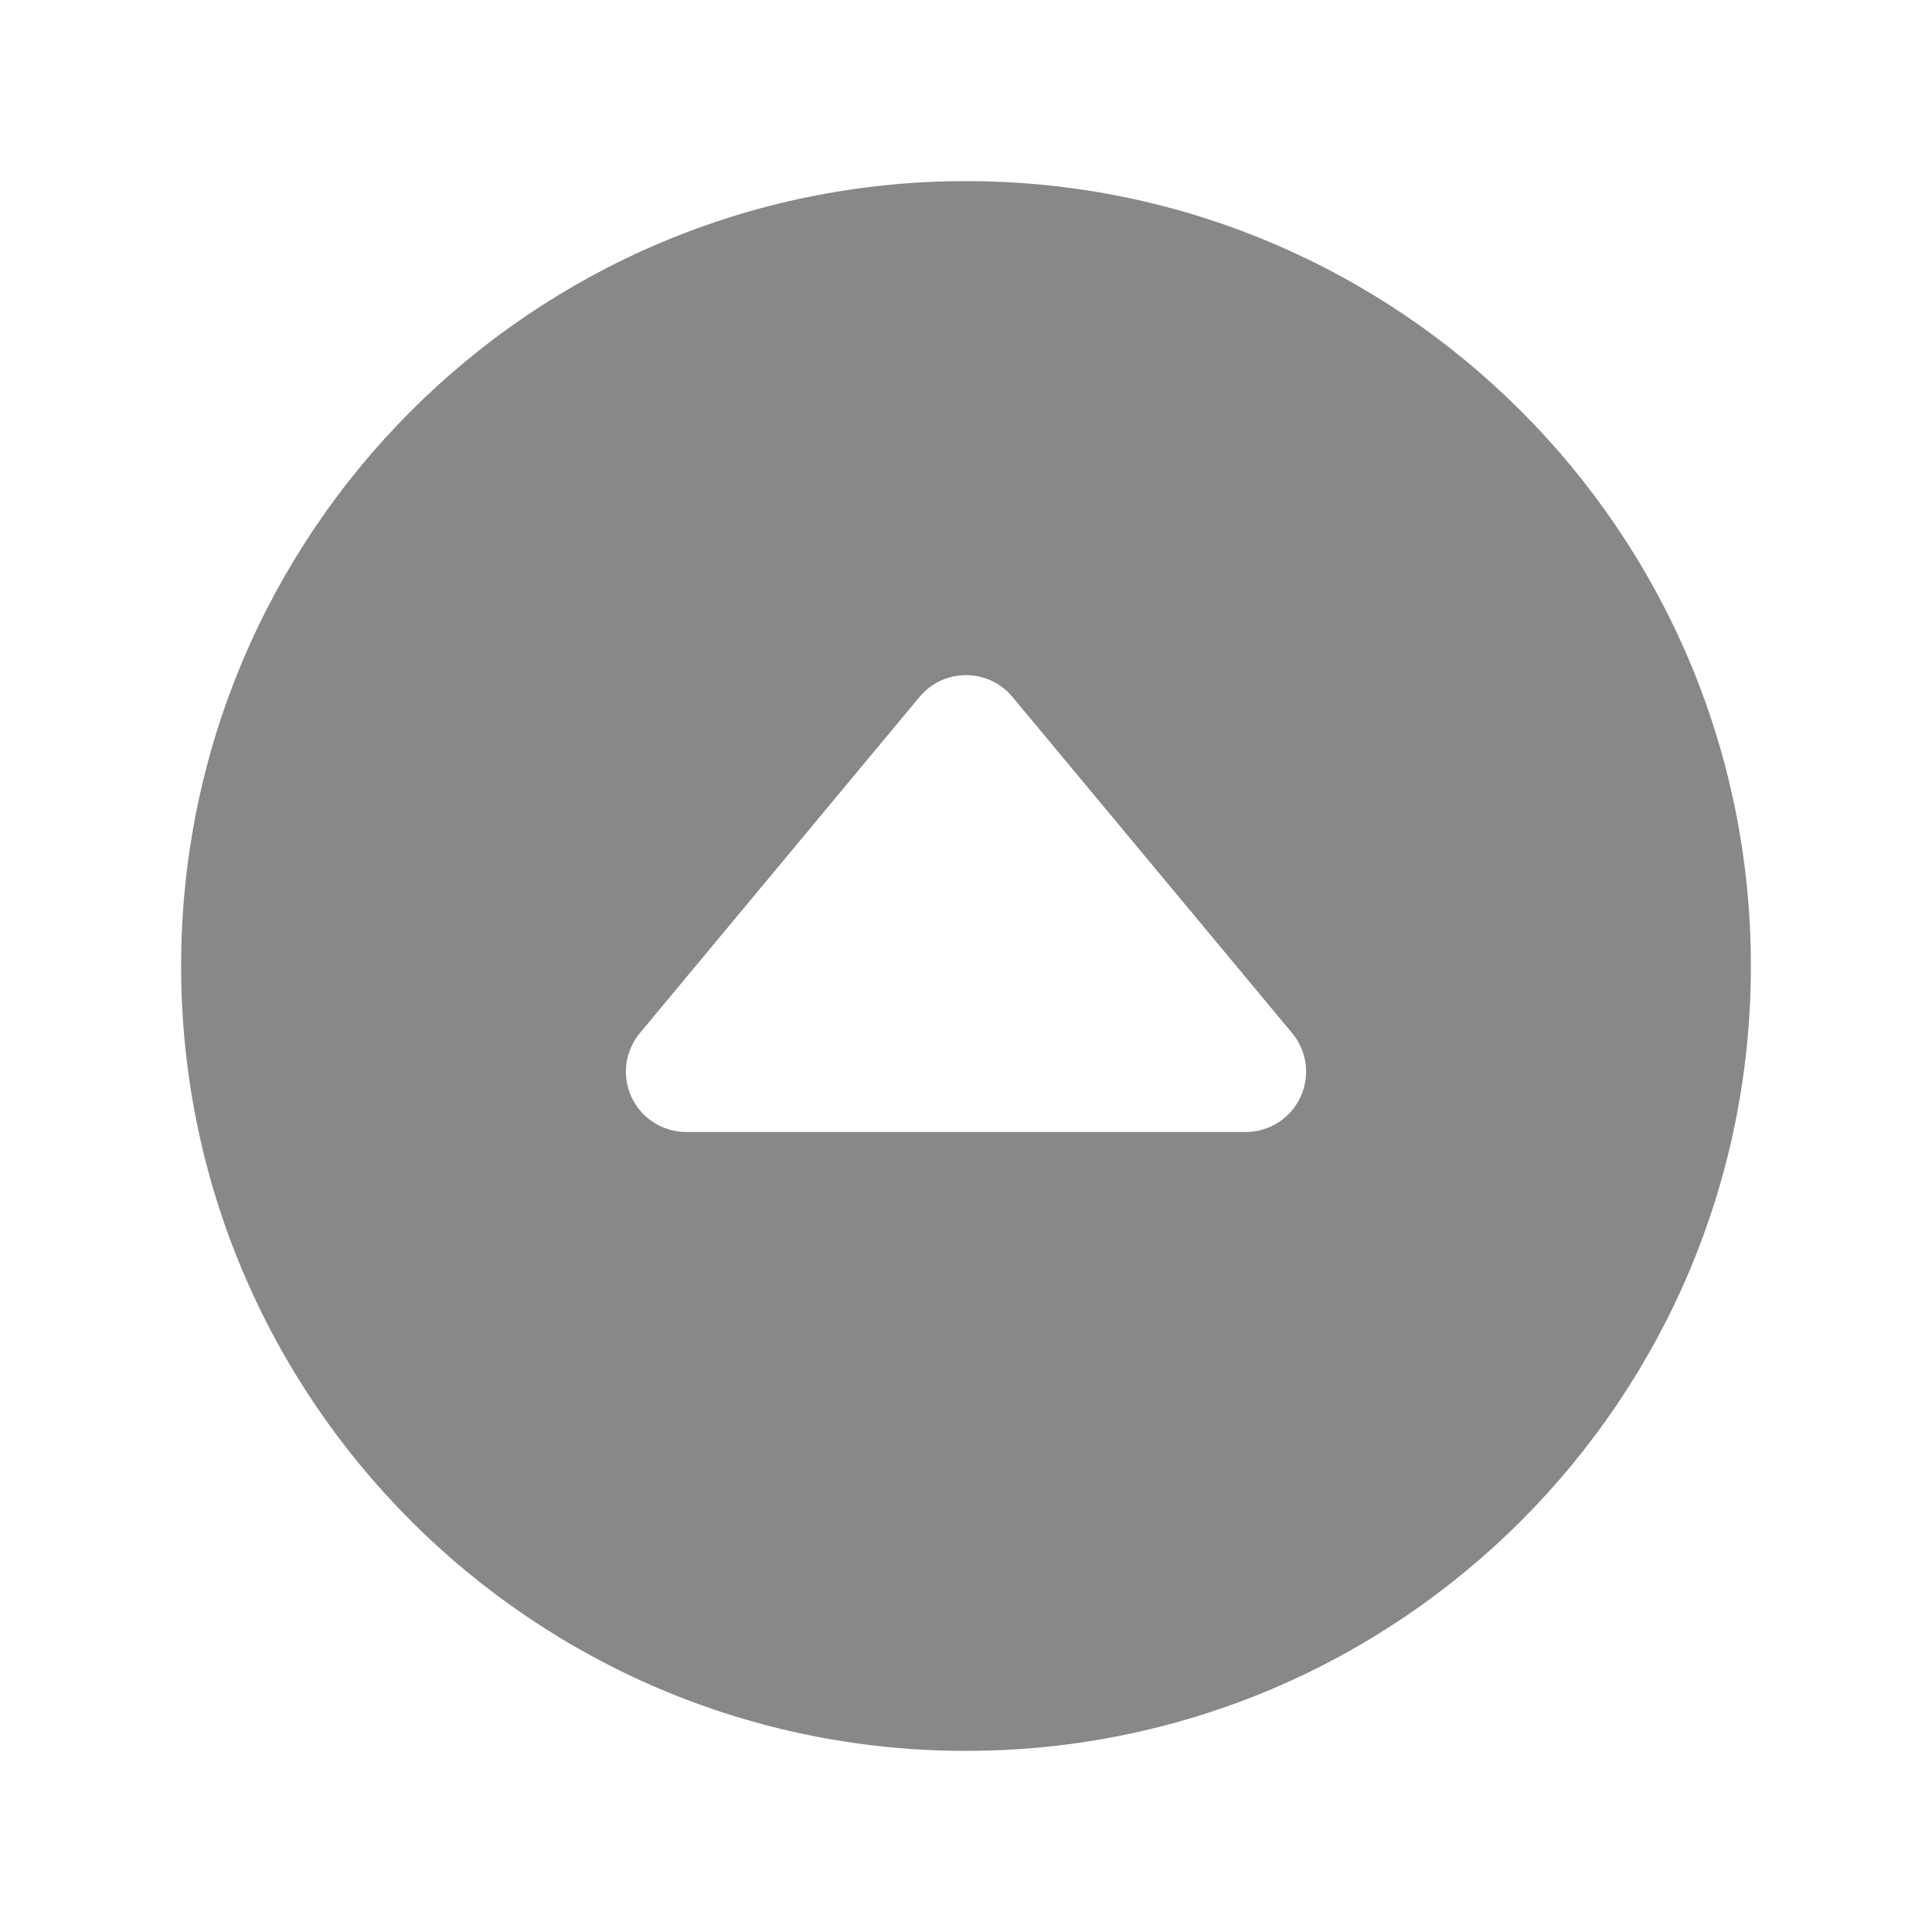 <svg width="24" height="24" viewBox="0 0 24 24" fill="none" xmlns="http://www.w3.org/2000/svg">
<path d="M12 2.25C6.615 2.25 2.25 6.615 2.25 12C2.25 17.384 6.615 21.75 12 21.75C17.384 21.75 21.75 17.384 21.75 12C21.75 6.615 17.384 2.25 12 2.25ZM15.475 14.062H8.525C8.382 14.062 8.243 14.022 8.123 13.945C8.002 13.869 7.907 13.76 7.846 13.631C7.786 13.502 7.763 13.358 7.781 13.217C7.8 13.076 7.858 12.943 7.949 12.833L11.423 8.657C11.494 8.572 11.582 8.504 11.682 8.457C11.781 8.411 11.89 8.387 12 8.387C12.11 8.387 12.219 8.411 12.318 8.457C12.418 8.504 12.506 8.572 12.577 8.657L16.051 12.833C16.142 12.943 16.201 13.076 16.219 13.217C16.237 13.358 16.214 13.502 16.154 13.631C16.093 13.76 15.998 13.869 15.877 13.945C15.757 14.022 15.618 14.062 15.475 14.062Z" fill="#888888"/>
</svg>
